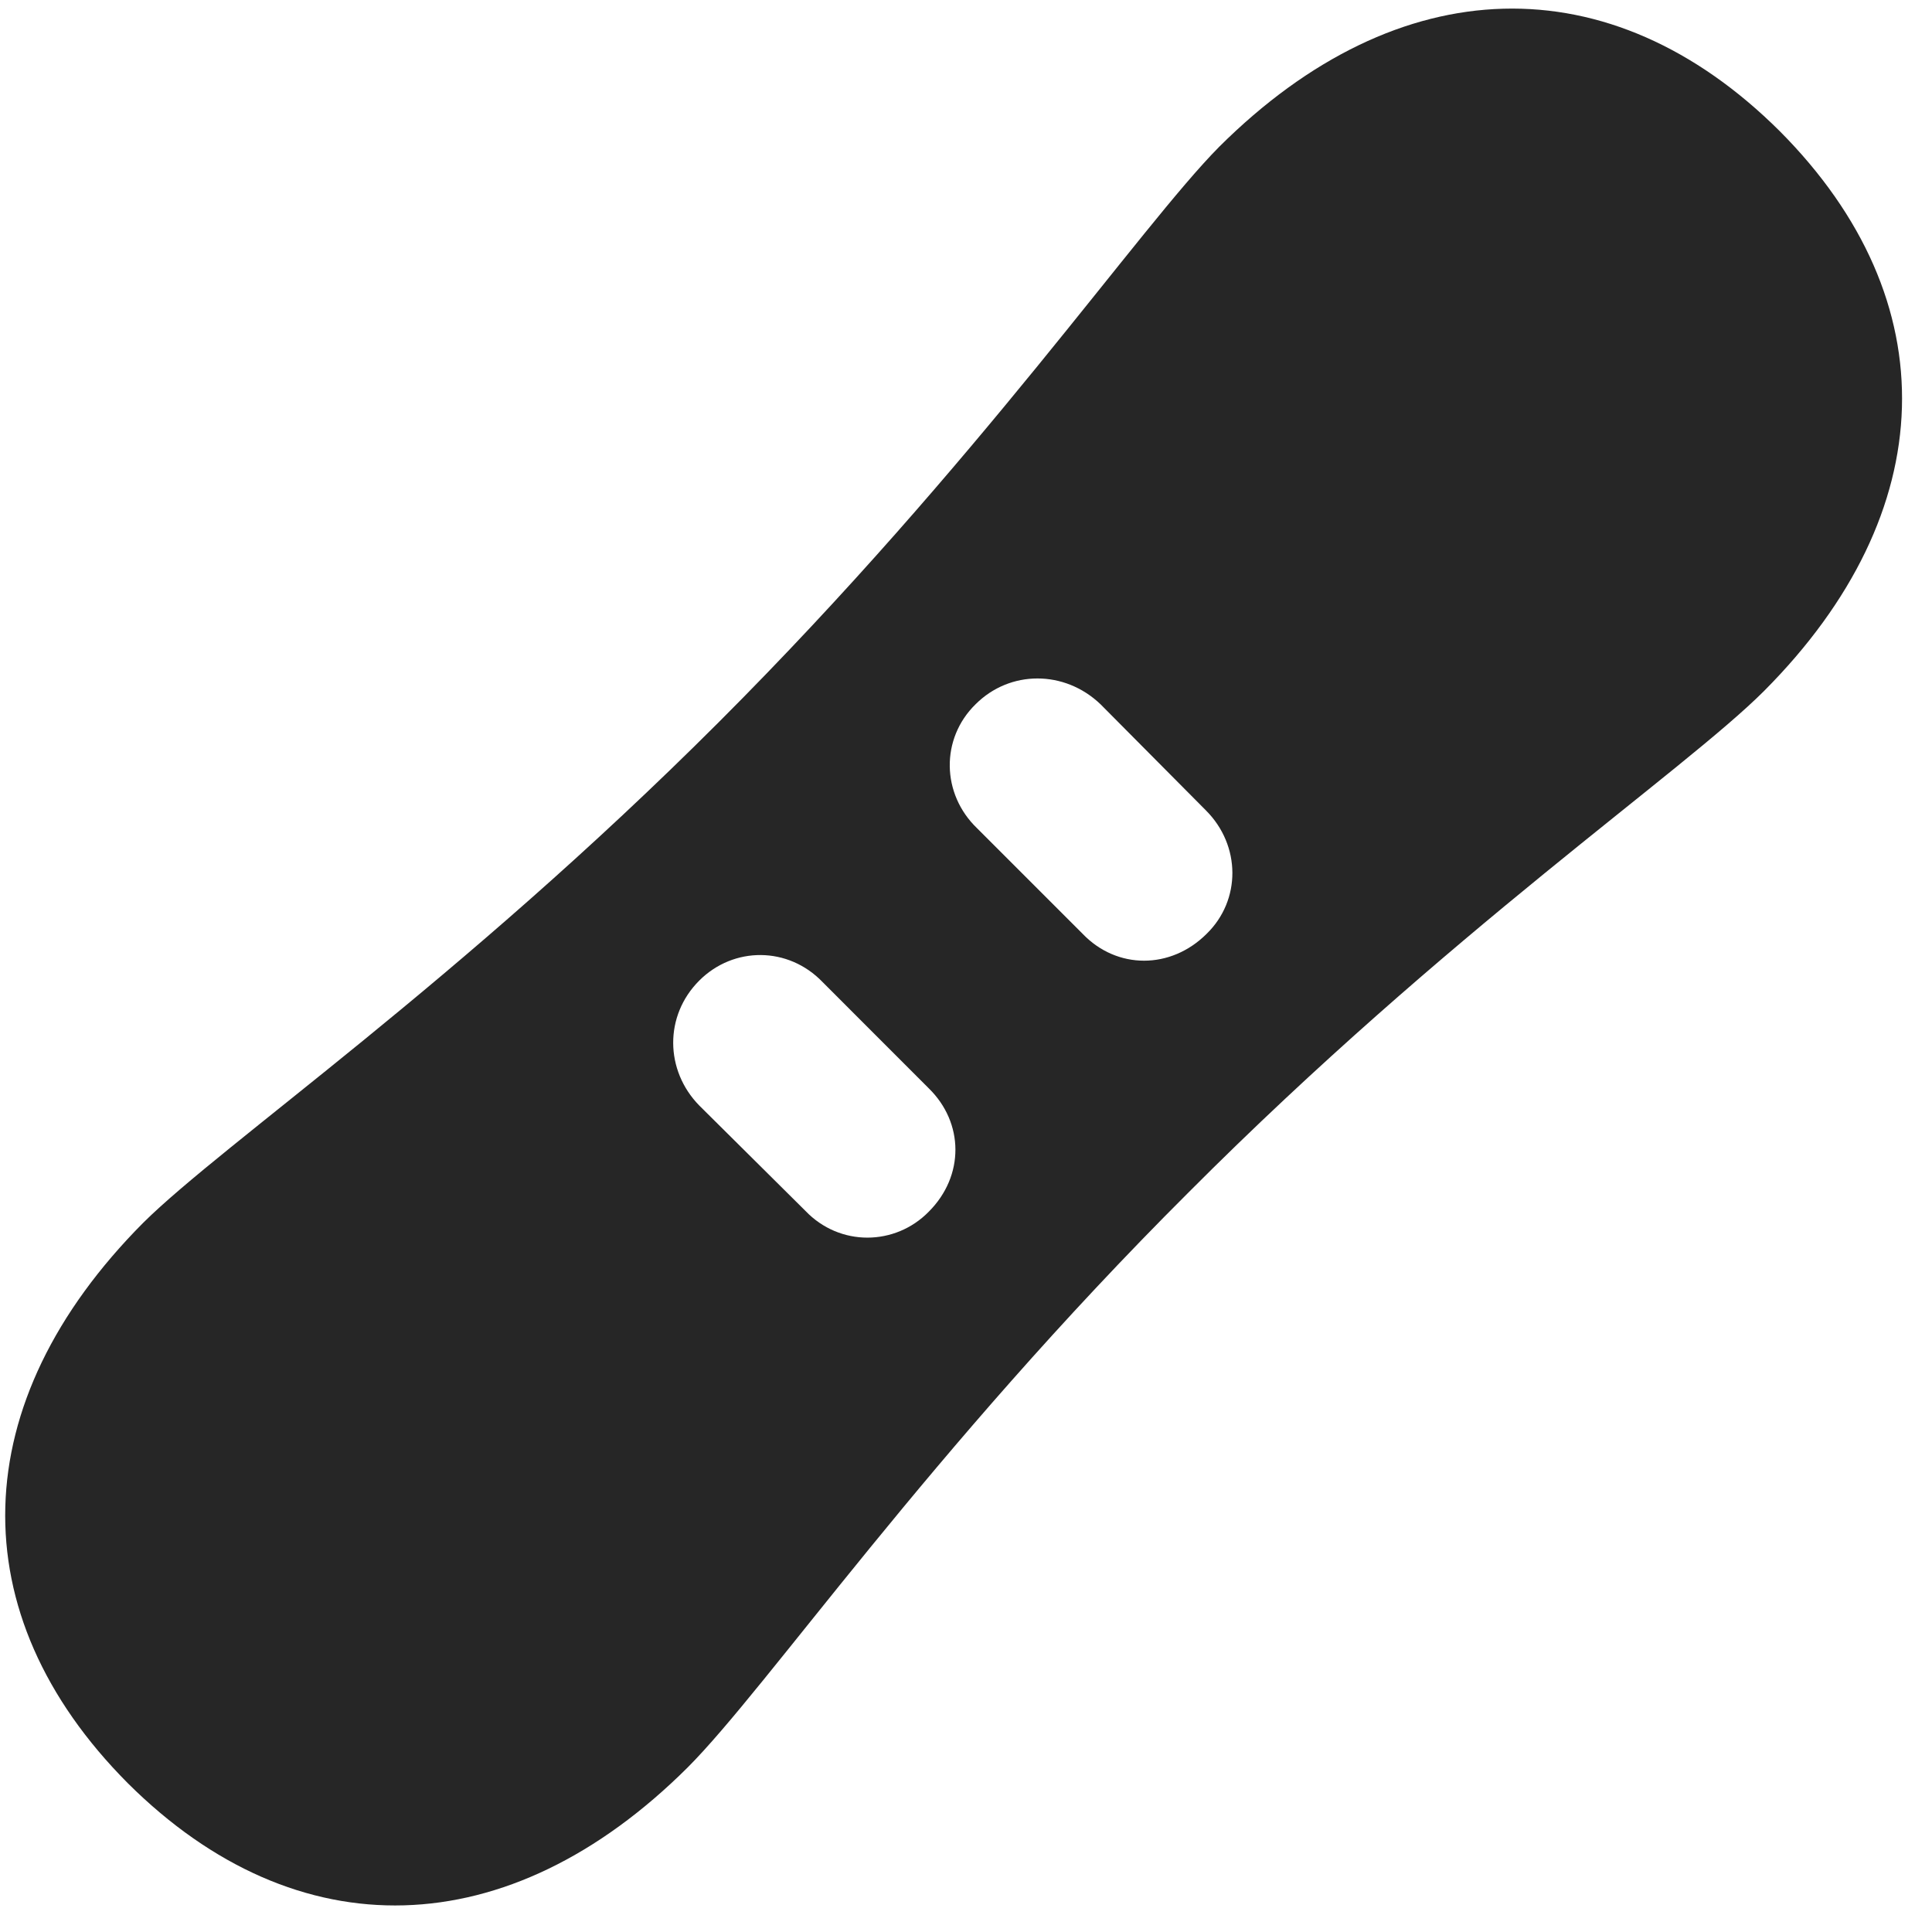 <svg width="29" height="29" viewBox="0 0 29 29" fill="currentColor" xmlns="http://www.w3.org/2000/svg">
<g clip-path="url(#clip0_2207_33494)">
<path d="M1.918 26.766C4.461 29.297 7.637 29.203 10.32 26.532C11.527 25.325 13.93 21.797 17.844 17.895C21.746 13.981 25.273 11.579 26.48 10.371C29.152 7.688 29.246 4.512 26.715 1.969C24.172 -0.562 20.996 -0.48 18.301 2.203C17.105 3.41 14.703 6.926 10.789 10.84C6.875 14.754 3.359 17.157 2.152 18.352C-0.531 21.047 -0.613 24.223 1.918 26.766ZM14.668 12.434C14.129 11.918 14.117 11.086 14.644 10.571C15.16 10.055 15.98 10.055 16.519 10.571L18.101 12.164C18.629 12.692 18.629 13.512 18.113 14.016C17.574 14.555 16.765 14.555 16.25 14.016L14.668 12.434ZM10.496 16.594C9.98 16.067 9.969 15.246 10.496 14.719C11.011 14.204 11.832 14.204 12.348 14.742L13.941 16.336C14.469 16.852 14.48 17.649 13.941 18.188C13.437 18.703 12.605 18.715 12.09 18.176L10.496 16.594Z" fill="currentColor" fill-opacity="0.85"/>
</g>
<defs>
<clipPath id="clip0_2207_33494">
<rect width="28.473" height="28.536" fill="currentColor" transform="translate(0.078 0.129)"/>
</clipPath>
</defs>
</svg>
